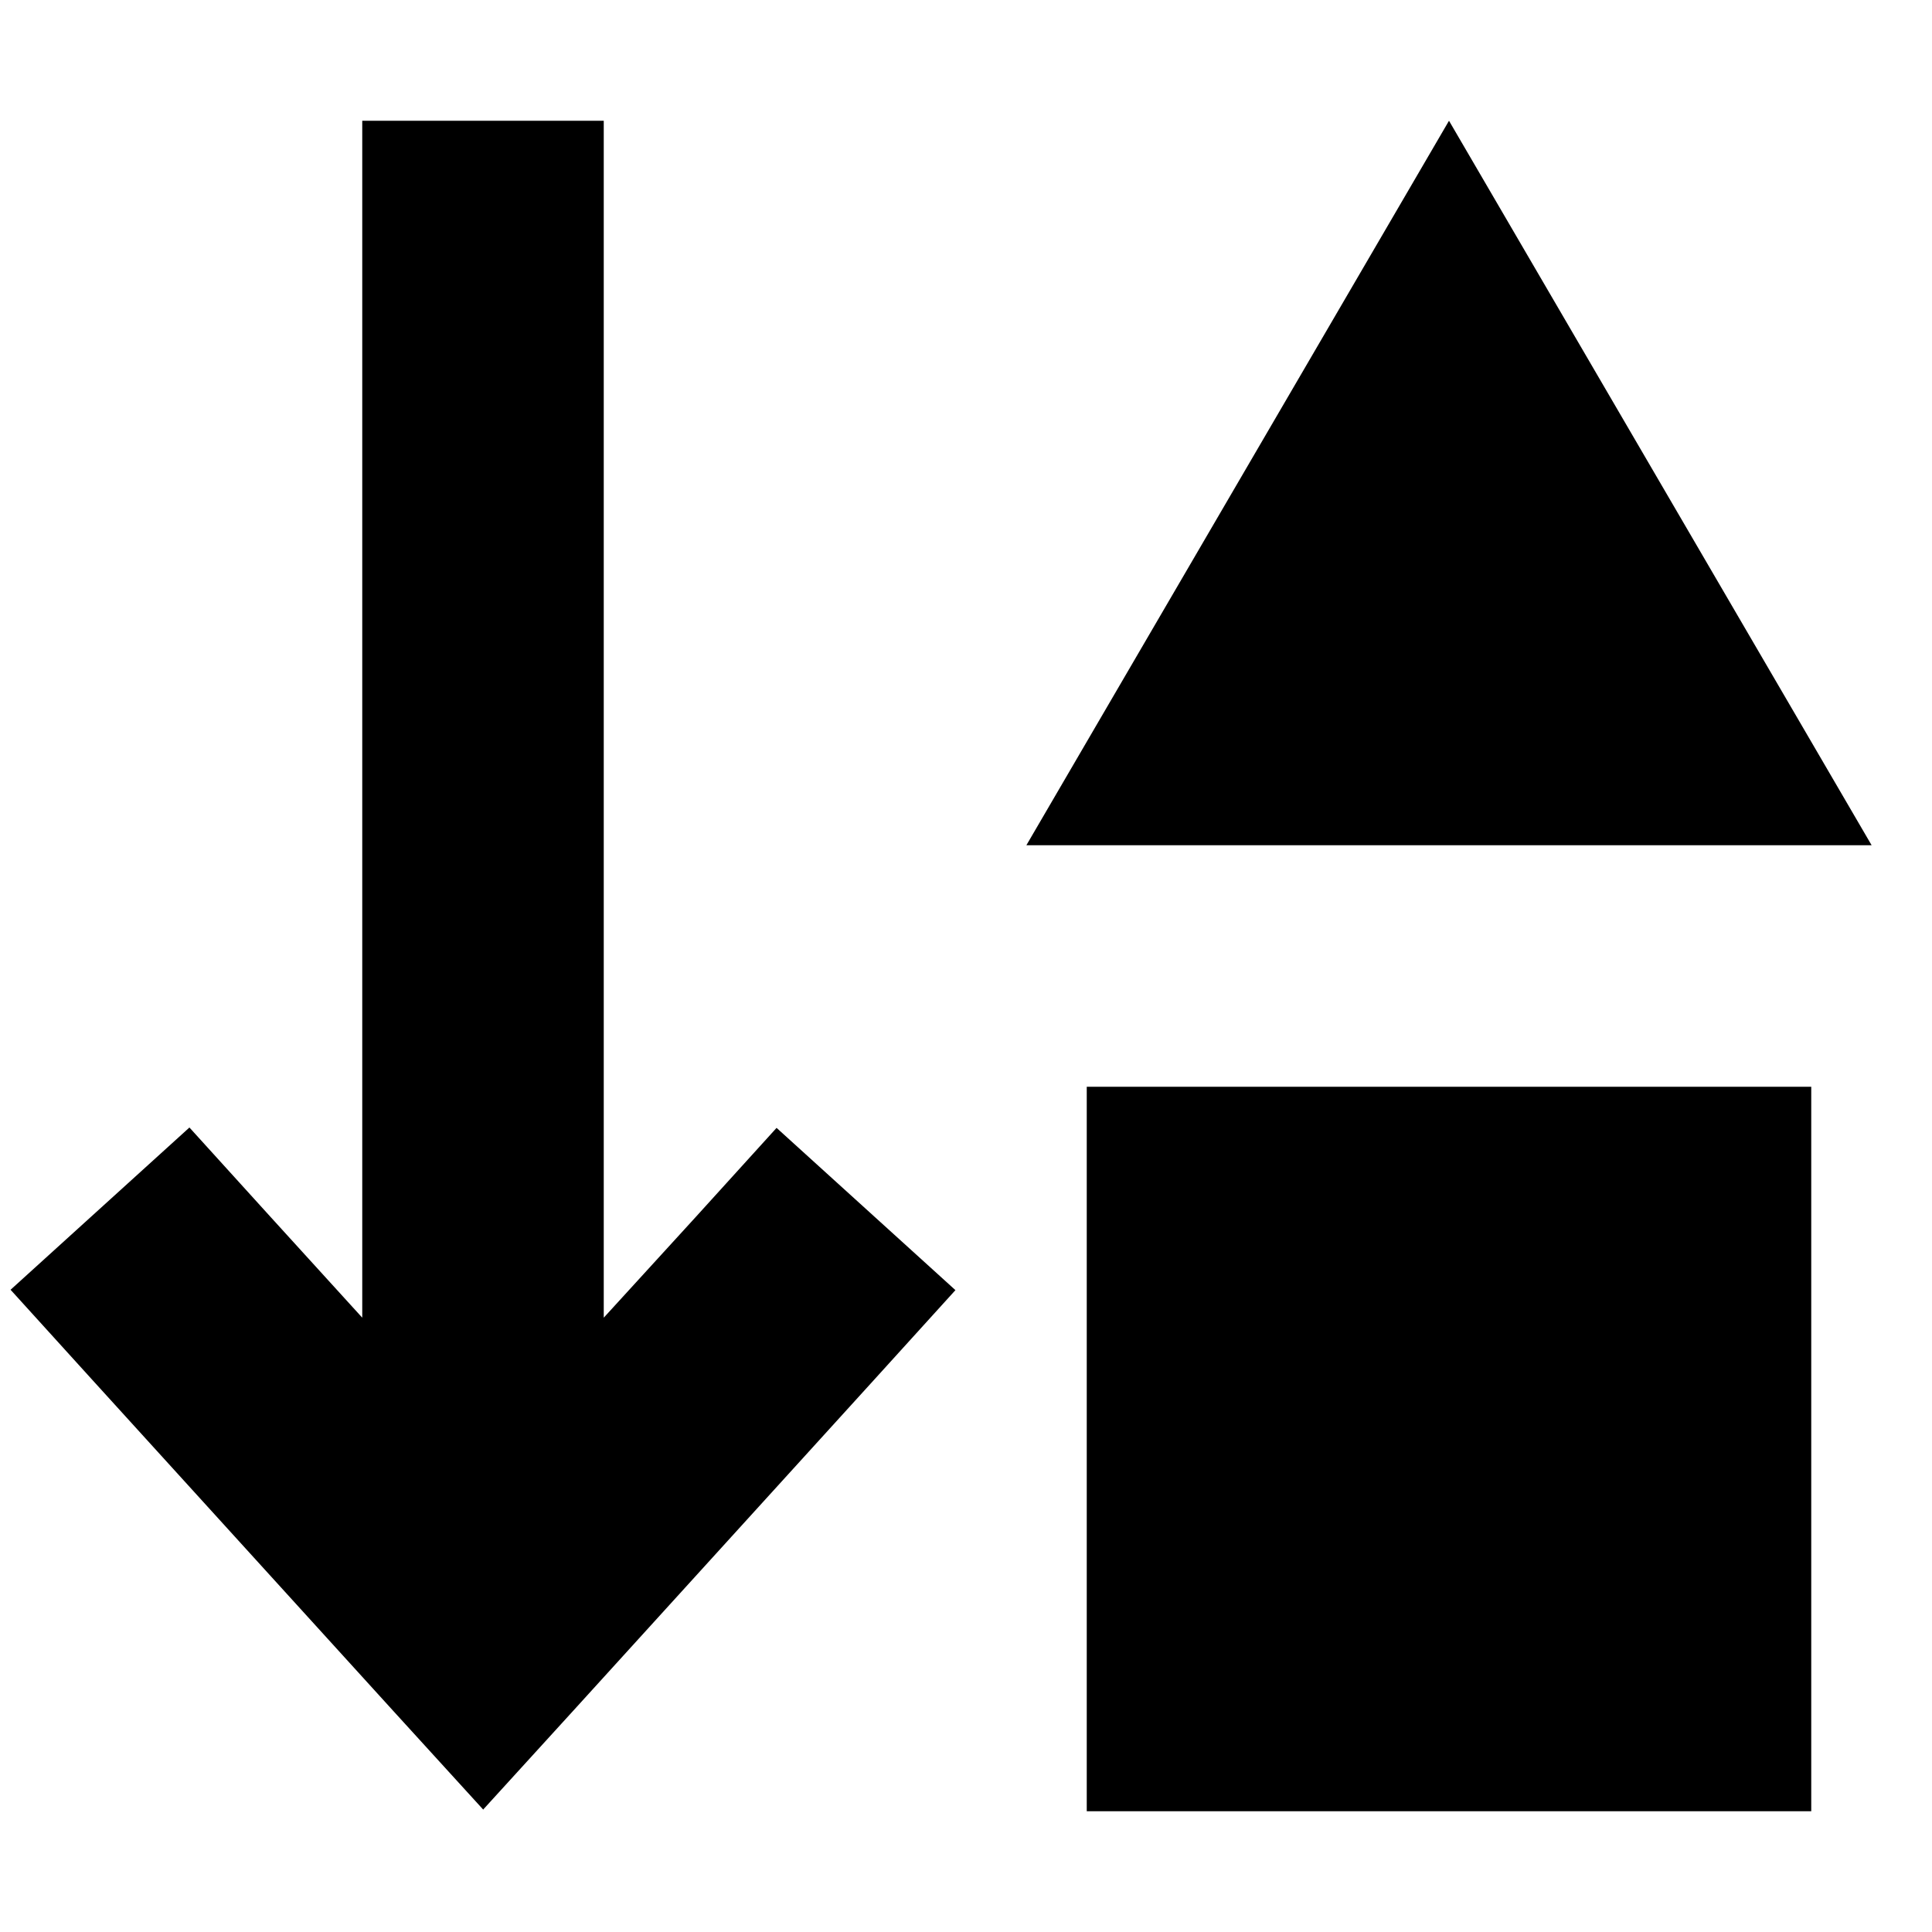 <svg xmlns="http://www.w3.org/2000/svg" viewBox="0 0 512 512"><!--! Font Awesome Pro 6.2.1 by @fontawesome - https://fontawesome.com License - https://fontawesome.com/license (Commercial License) Copyright 2022 Fonticons, Inc. --><path d="M128 479.6l23.7-26 80-88 21.5-23.7-47.4-43-21.5 23.7L160 349.2V64 32H96V64 349.2L71.7 322.5 50.2 298.8l-47.4 43 21.5 23.7 80 88 23.7 26zM384 32L272 224H496L384 32zm96 448V288H288V480H480z"/></svg>